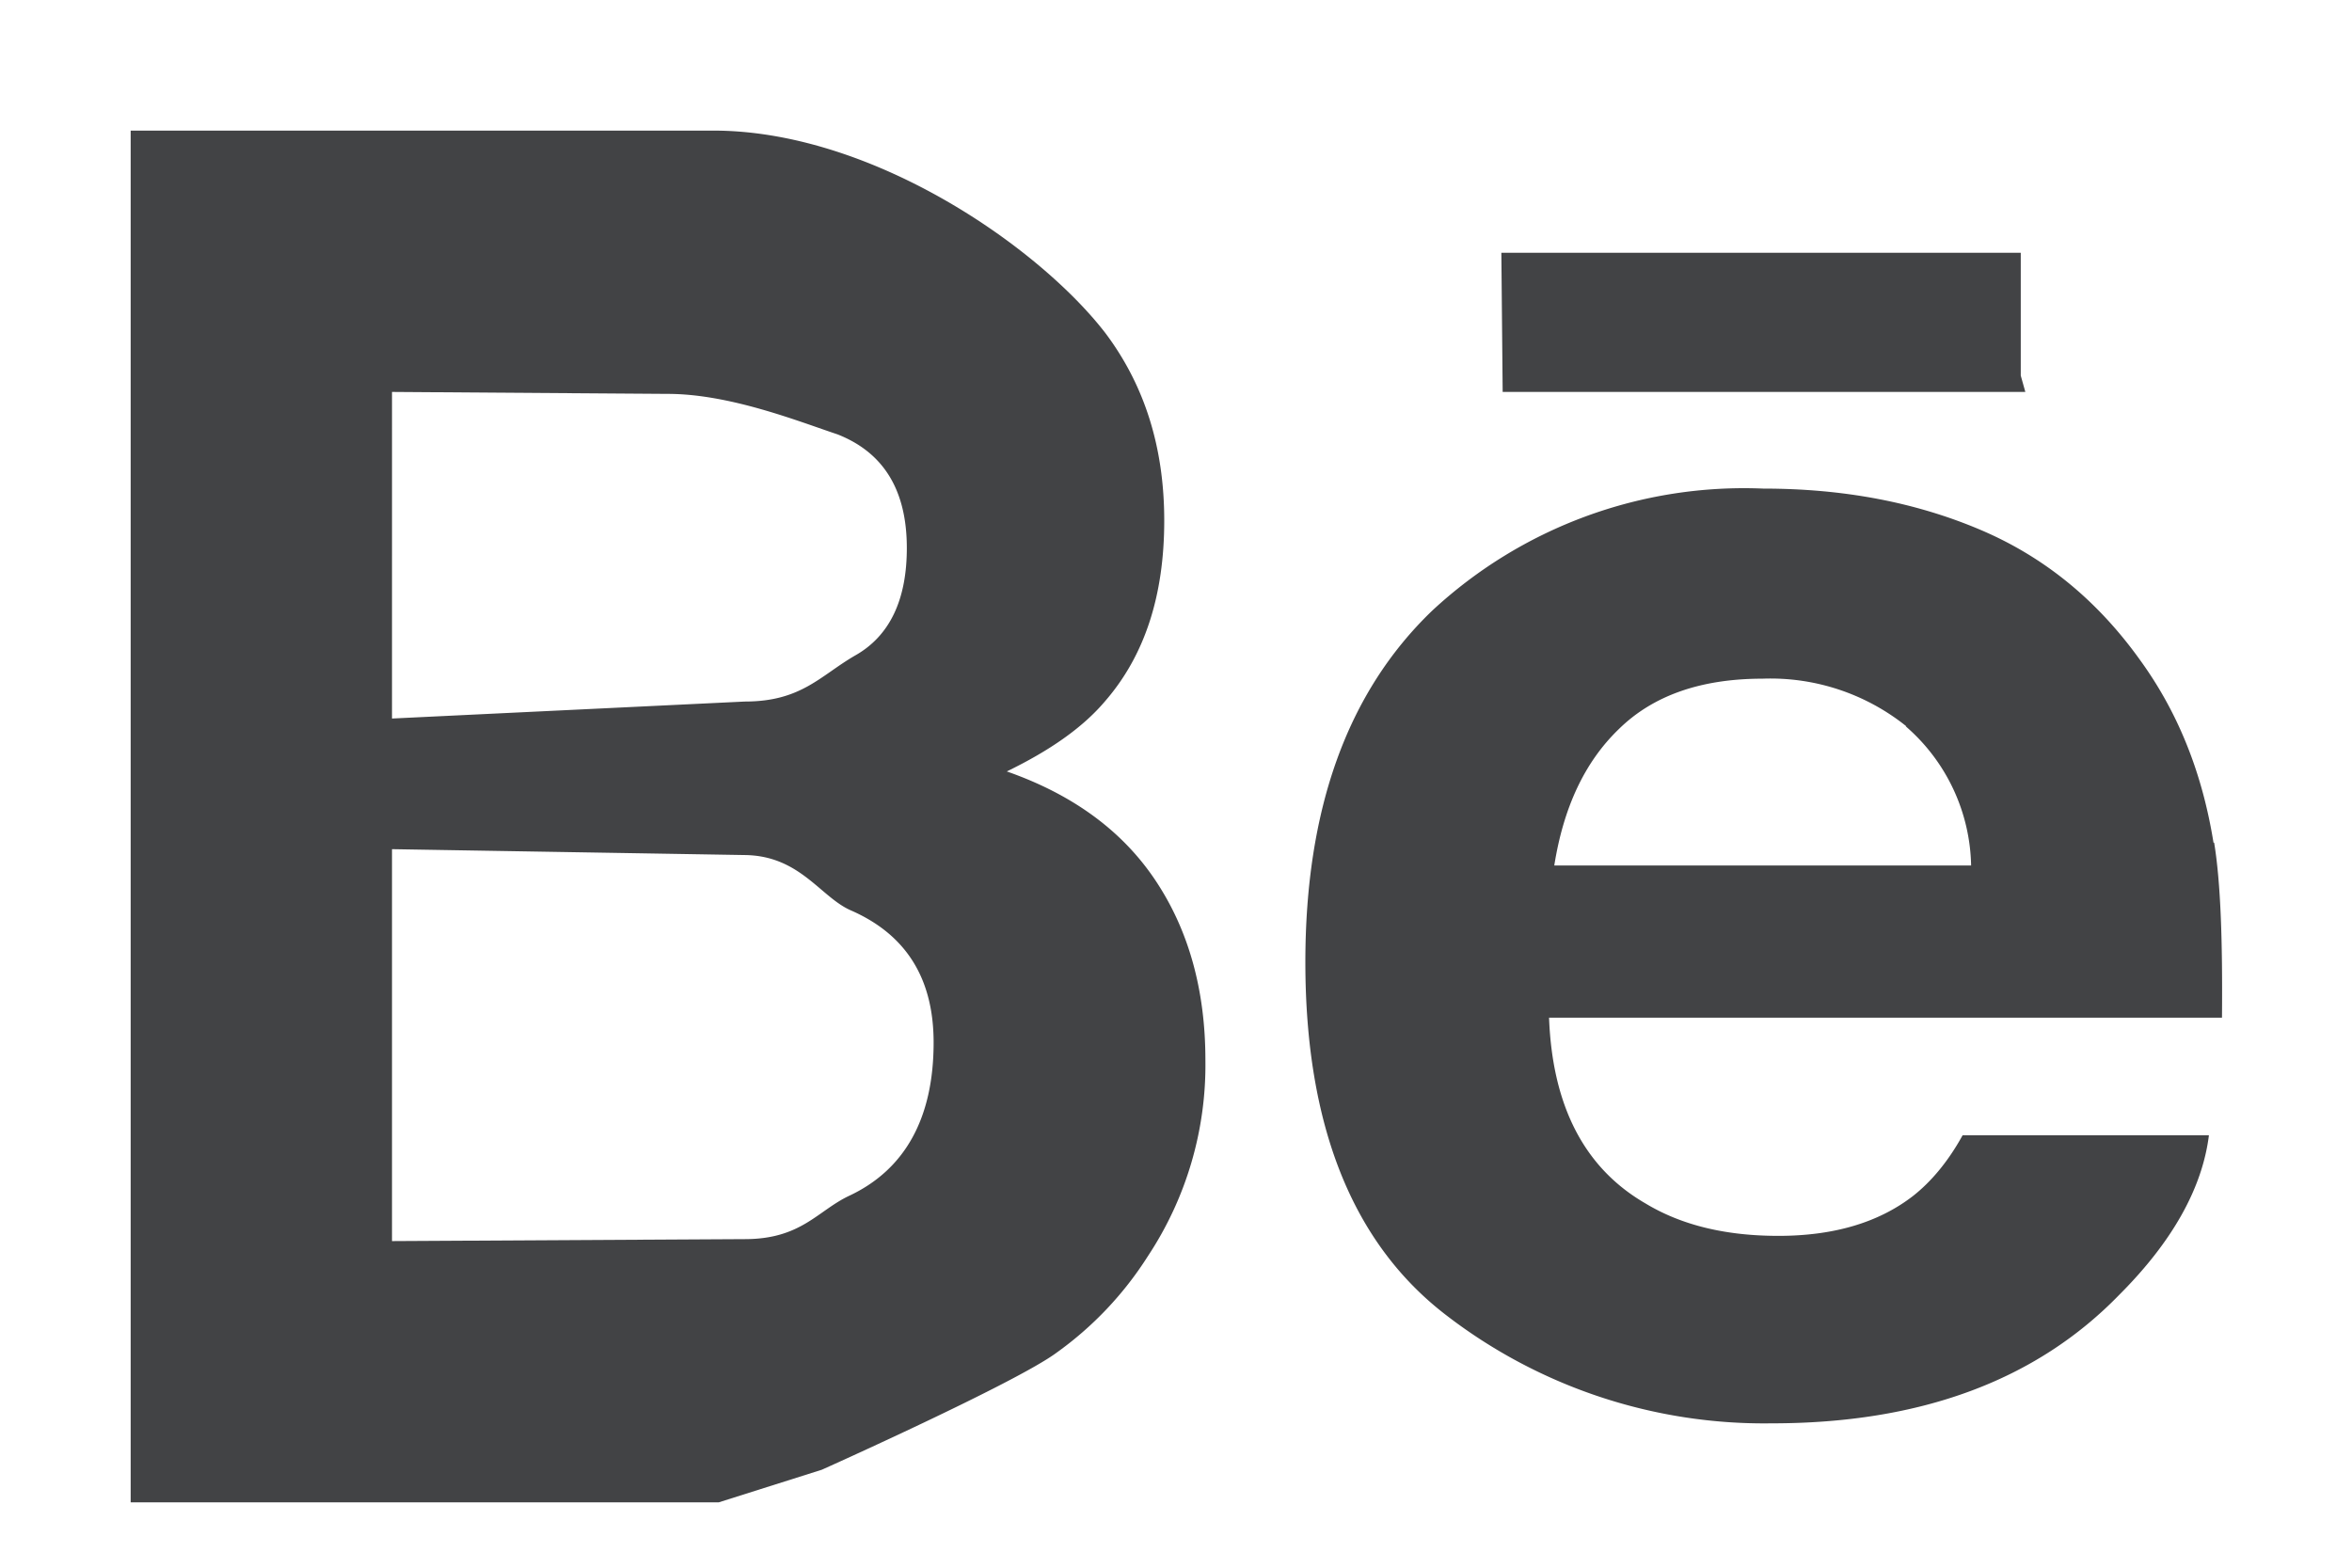 <svg xmlns="http://www.w3.org/2000/svg" xmlns:xlink="http://www.w3.org/1999/xlink" width="36" height="24" viewBox="0 0 36 24"><defs><path id="2t3ea" d="M1031 2581h-8l-.02-2.13h7.95v1.88zm-13.32 7.47c.51.76.77 1.68.77 2.76a5.3 5.3 0 0 1-.88 3 5.31 5.31 0 0 1-1.4 1.48c-.62.46-3.59 1.79-3.59 1.79l-1.58.5h-9v-21h9c2.4.04 4.91 1.79 5.92 3.1.6.8.9 1.75.9 2.87 0 1.15-.3 2.07-.91 2.77-.34.4-.84.75-1.5 1.07 1 .35 1.76.9 2.27 1.66zM1006 2586l5.4-.26c.86 0 1.15-.39 1.68-.7.54-.3.8-.86.8-1.65 0-.88-.35-1.46-1.06-1.74-.6-.2-1.65-.62-2.6-.62l-4.22-.03zm8.29 4.96c0-.98-.42-1.65-1.26-2.02-.47-.2-.78-.84-1.63-.85l-5.4-.09v6l5.4-.03c.86 0 1.11-.43 1.59-.66.86-.4 1.3-1.19 1.3-2.35zm19.6-3.06c.1.61.13 1.5.12 2.68h-10.3c.05 1.35.54 2.3 1.47 2.84.56.34 1.24.5 2.04.5.84 0 1.53-.2 2.06-.61.28-.22.54-.53.76-.93h3.77c-.1.8-.55 1.62-1.37 2.44-1.27 1.31-3.04 1.97-5.32 1.97a7.97 7.97 0 0 1-4.99-1.66c-1.43-1.1-2.15-2.9-2.15-5.4 0-2.34.64-4.13 1.94-5.38a7.01 7.01 0 0 1 5.07-1.87c1.23 0 2.33.21 3.32.63.99.42 1.8 1.09 2.45 2 .58.8.95 1.73 1.12 2.79zm-4.71-1.78a3.32 3.32 0 0 0-2.2-.73c-.95 0-1.68.26-2.2.77-.53.51-.85 1.21-.99 2.09h6.38a2.89 2.89 0 0 0-1-2.13z"/></defs><g><g transform="translate(-1000 -2575)"><use fill="#424345" xlink:href="#2t3ea"/></g></g></svg>